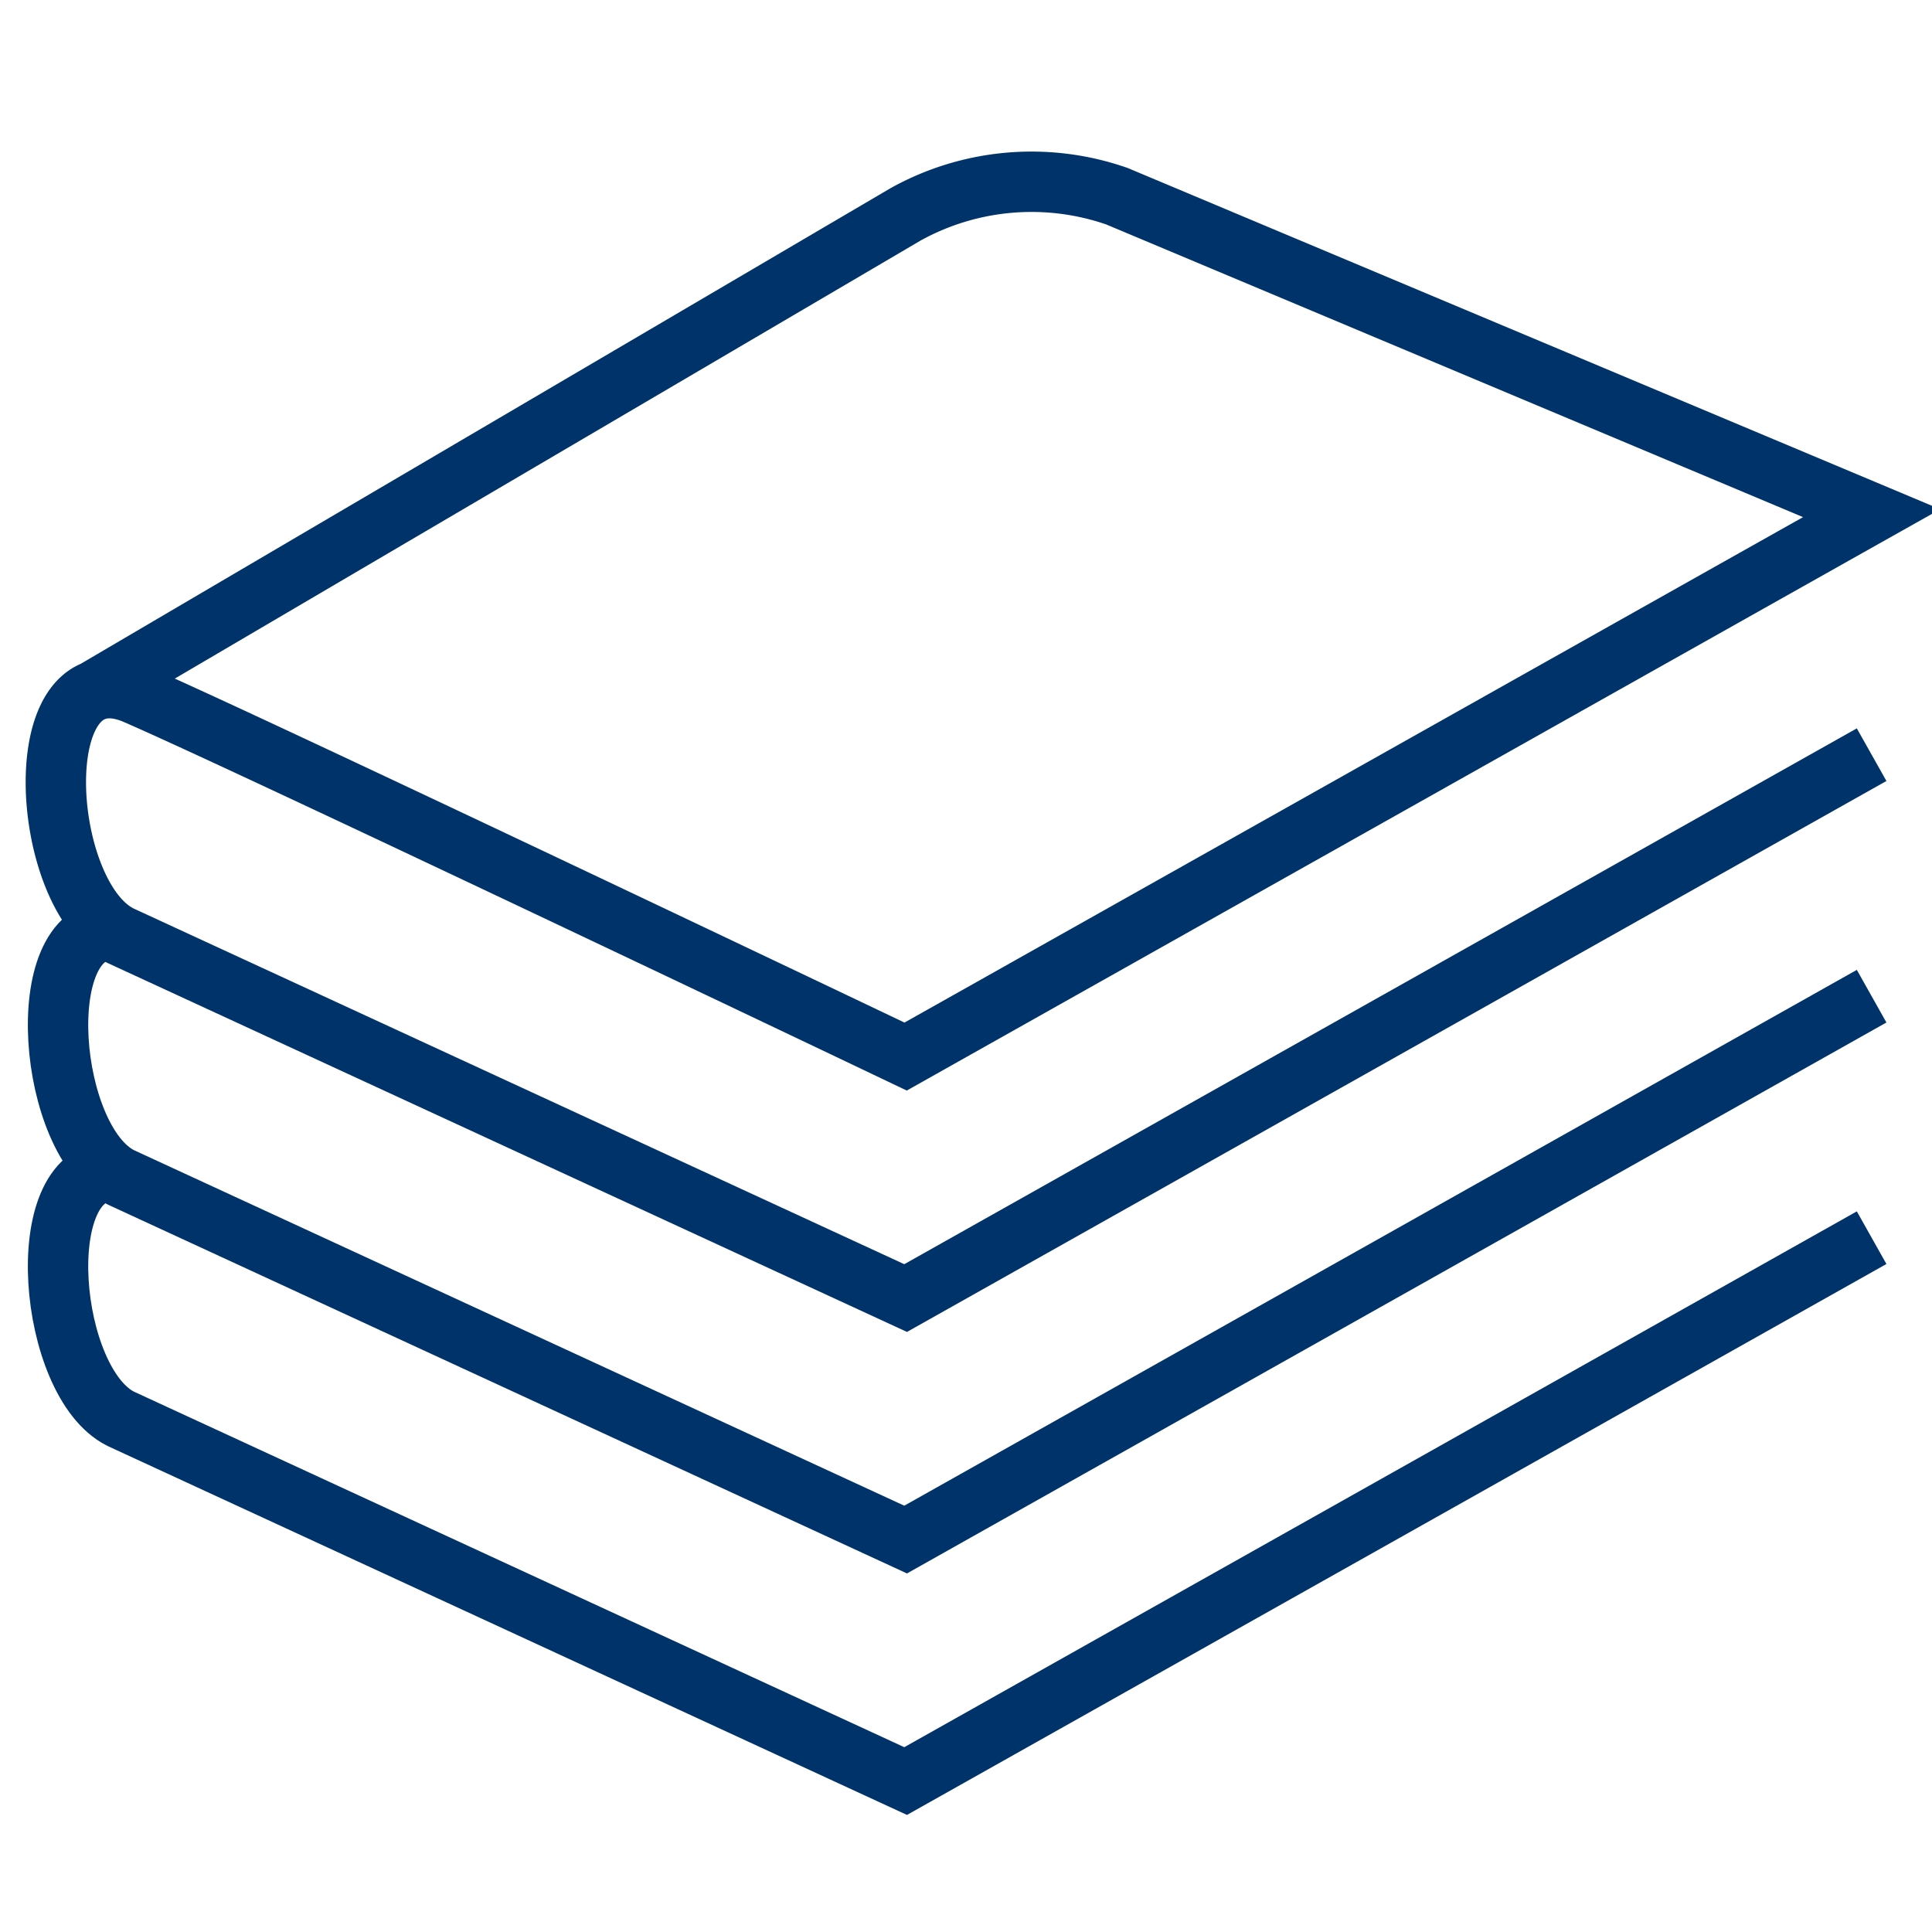 <?xml version="1.0" encoding="UTF-8"?>
<svg xmlns="http://www.w3.org/2000/svg" aria-describedby="desc" aria-labelledby="title" viewBox="0 0 64 64"><path fill="none" stroke="#003369" stroke-miterlimit="10" stroke-width="2" d="M3.7 30.8c-2.7 0-2.1 7 .3 8.2l26 12 32-18" data-name="layer2" style="stroke: #003369;"/><path fill="none" stroke="#003369" stroke-miterlimit="10" stroke-width="2" d="M3.7 38.8c-2.7 0-2.1 7 .3 8.2l26 12 32-18" data-name="layer2" style="stroke: #003369;"/><path fill="none" stroke="#003369" stroke-miterlimit="10" stroke-width="2" d="M3.1 22.9L30 7.1a8.6 8.6 0 0 1 7-.6L62 17 30 35S8.2 24.6 4.5 23s-3.2 6.7-.5 8l26 12 32-18" data-name="layer1" style="stroke: #003369;"/></svg>
